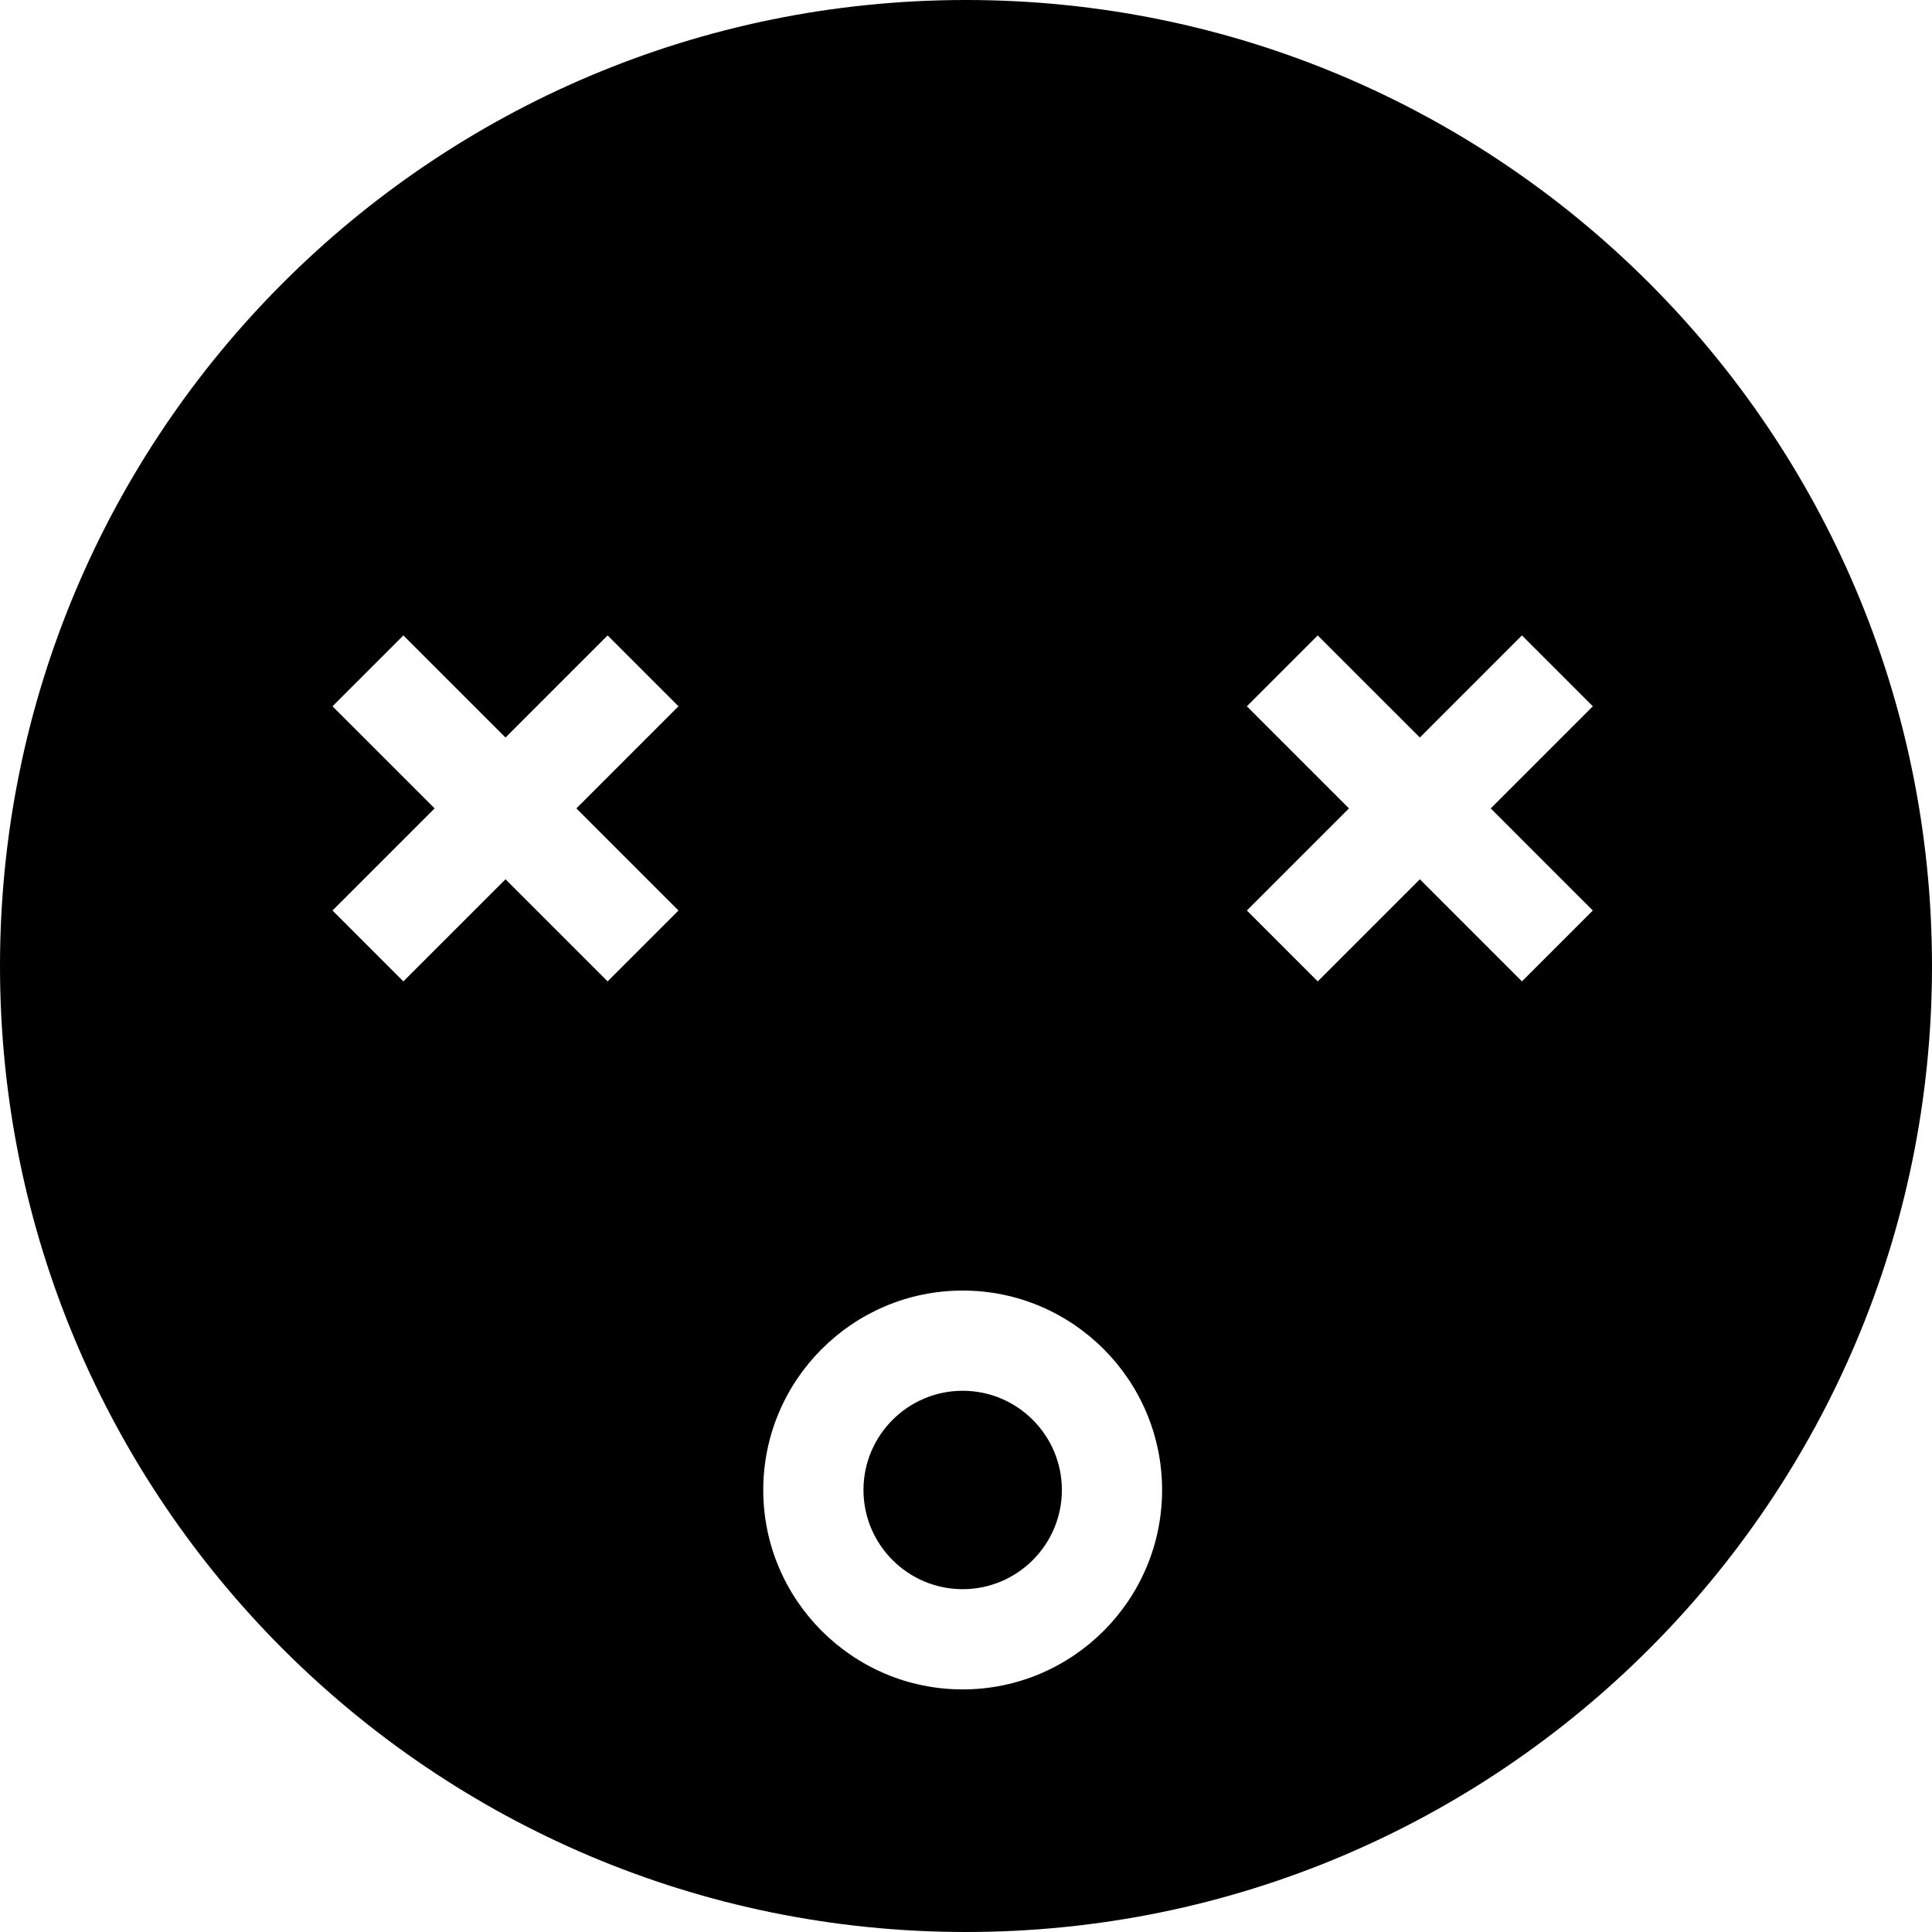 <?xml version="1.0" encoding="iso-8859-1"?>
<!-- Generator: Adobe Illustrator 19.0.0, SVG Export Plug-In . SVG Version: 6.00 Build 0)  -->
<svg version="1.1" id="Capa_1" xmlns="http://www.w3.org/2000/svg" xmlns:xlink="http://www.w3.org/1999/xlink" x="0px" y="0px"
	 viewBox="0 0 115.668 115.668" style="enable-background:new 0 0 115.668 115.668;" xml:space="preserve">
	<path d="M57.635,83.265c-3.275,0-5.939,2.664-5.939,5.939s2.665,5.939,5.939,5.939c3.275,0,5.939-2.664,5.939-5.939
		S60.91,83.265,57.635,83.265z"/>
	<path d="M57.834,0C25.893,0,0,25.893,0,57.834c0,31.94,25.893,57.834,57.834,57.834c31.94,0,57.834-25.894,57.834-57.834
		C115.668,25.893,89.775,0,57.834,0z M40.621,54.512l-4.243,4.243l-6.113-6.113l-6.115,6.113l-4.243-4.243l6.114-6.114
		l-6.114-6.113l4.243-4.243l6.115,6.113l6.113-6.113l4.243,4.243l-6.113,6.113L40.621,54.512z M57.635,101.144
		c-6.583,0-11.939-5.355-11.939-11.938s5.356-11.941,11.939-11.941s11.939,5.356,11.939,11.939S64.218,101.144,57.635,101.144z
		 M95.362,54.512l-4.244,4.243l-6.112-6.113l-6.114,6.113l-4.242-4.243l6.113-6.114l-6.113-6.113l4.242-4.243l6.114,6.113
		l6.112-6.113l4.244,4.243l-6.113,6.113L95.362,54.512z"/>
</svg>
